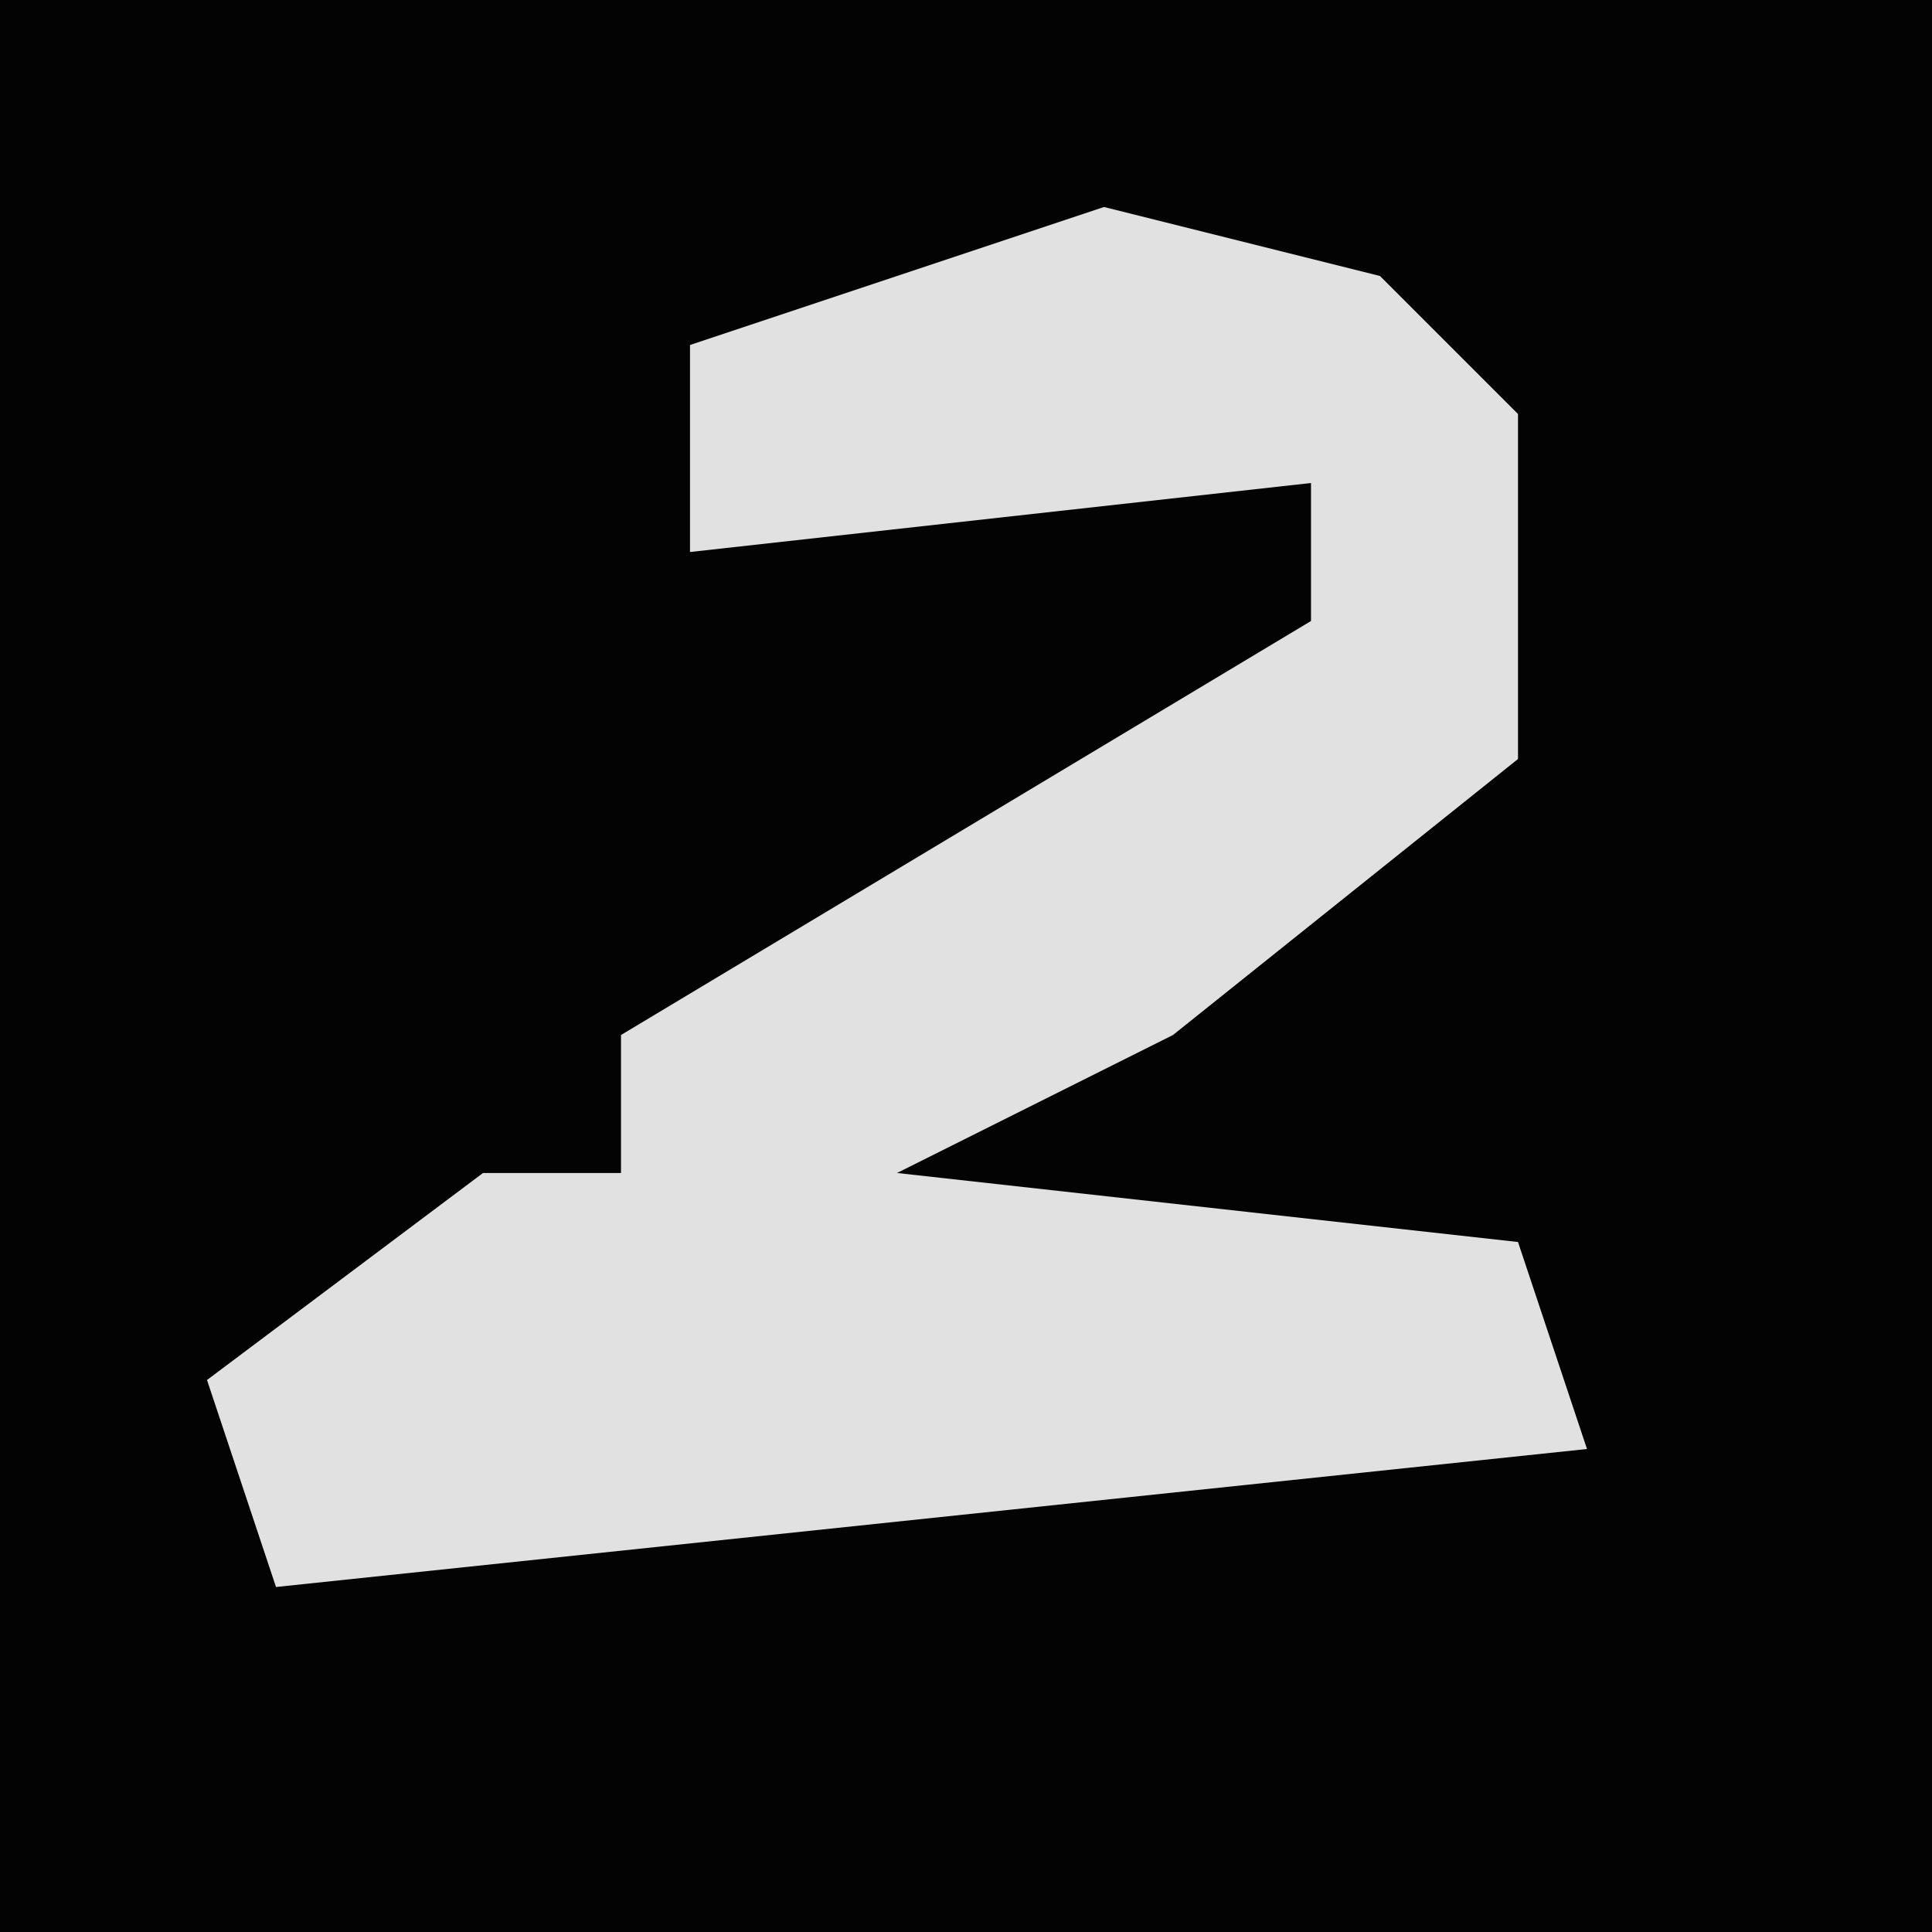 <?xml version="1.0" encoding="UTF-8"?>
<svg version="1.1" xmlns="http://www.w3.org/2000/svg" width="28" height="28">
<path d="M0,0 L28,0 L28,28 L0,28 Z " fill="#030303" transform="translate(0,0)"/>
<path d="M0,0 L4,1 L6,3 L6,8 L1,12 L-3,14 L6,15 L7,18 L-12,20 L-13,17 L-9,14 L-7,14 L-7,12 L3,6 L3,4 L-6,5 L-6,2 Z " fill="#E1E1E1" transform="translate(16,3)"/>
</svg>
